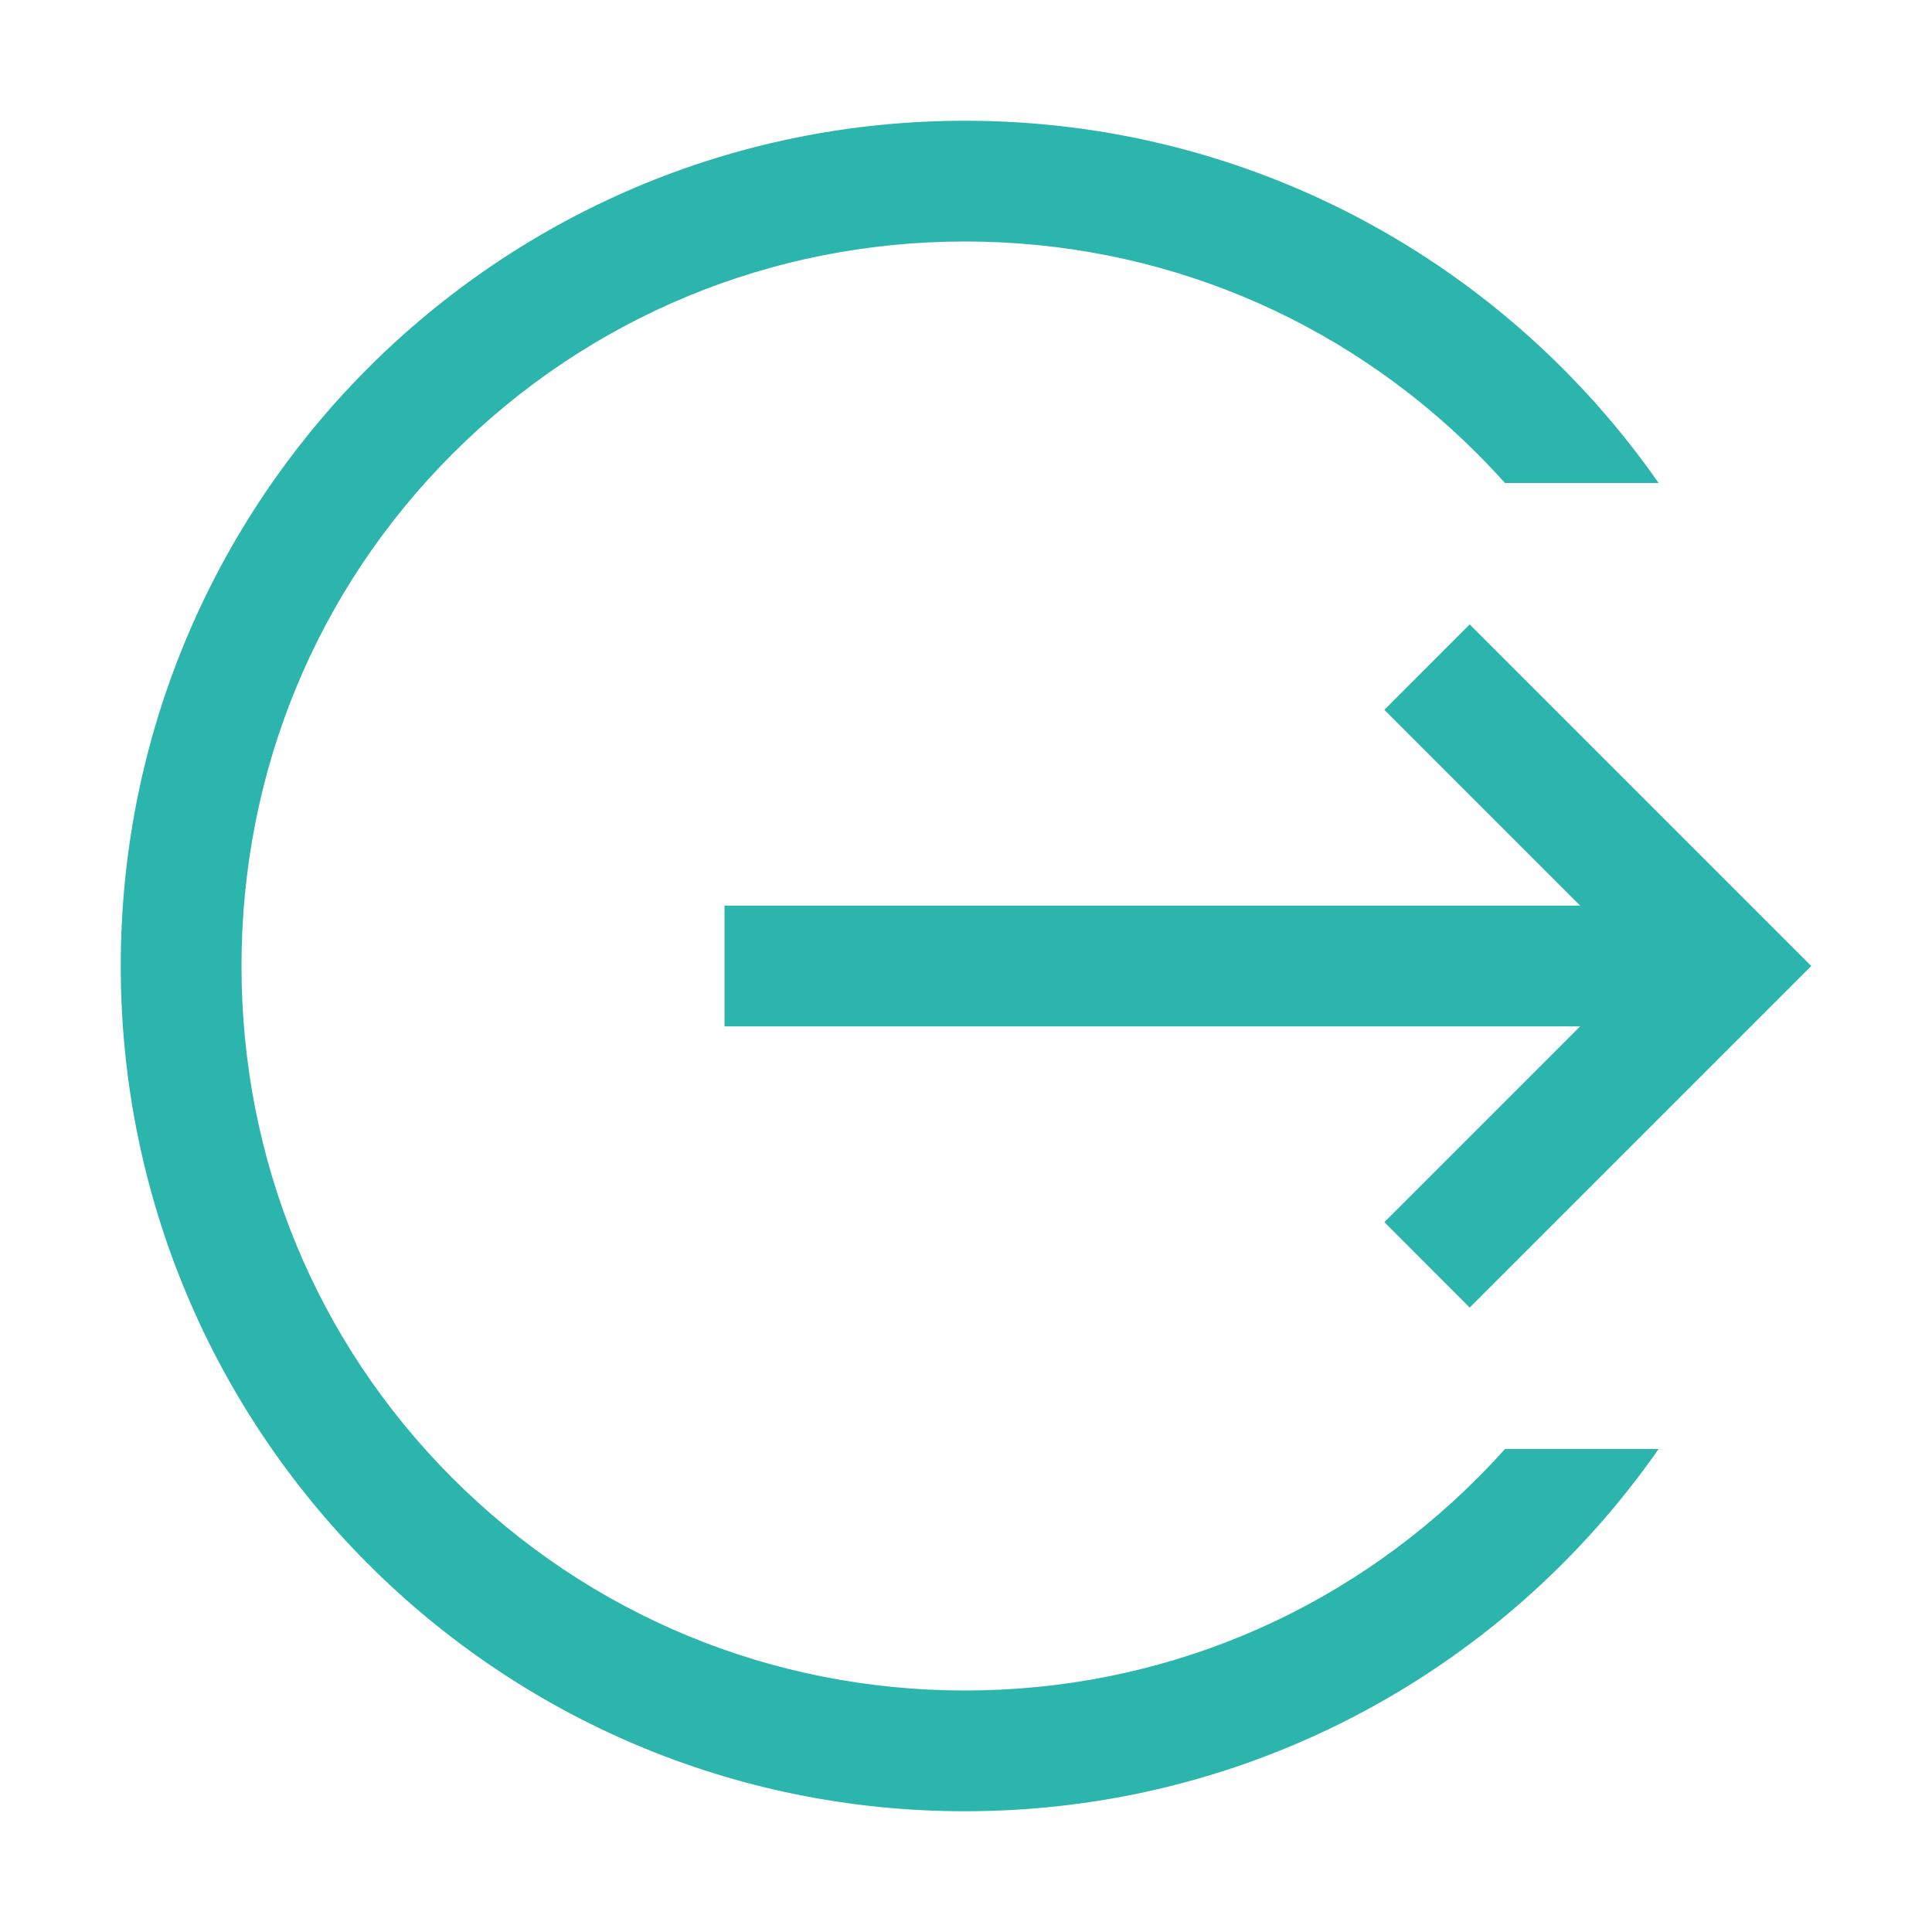 <svg width="24" height="24" viewBox="0 0 24 24" fill="none" xmlns="http://www.w3.org/2000/svg">
<path d="M17.197 15.182L18.257 16.243L22.5 12L18.257 7.757L17.197 8.818L19.629 11.25H9V12.75H19.629L17.197 15.182Z" fill="#2CB5AC"/>
<path d="M18.351 18.364C16.651 20.064 14.392 21 11.988 21C9.584 21 7.323 20.064 5.623 18.364C3.923 16.664 3 14.404 3 12C3 9.596 3.923 7.336 5.623 5.636C7.323 3.936 9.584 3 11.988 3C14.391 3 16.651 3.936 18.351 5.636C18.469 5.754 18.584 5.876 18.695 6H20.604C18.707 3.28 15.555 1.5 11.988 1.5C6.188 1.5 1.5 6.201 1.5 12C1.5 17.799 6.188 22.5 11.988 22.5C15.555 22.5 18.707 20.72 20.604 18H18.695C18.584 18.125 18.469 18.246 18.351 18.364Z" fill="#2CB5AC"/>
</svg>
